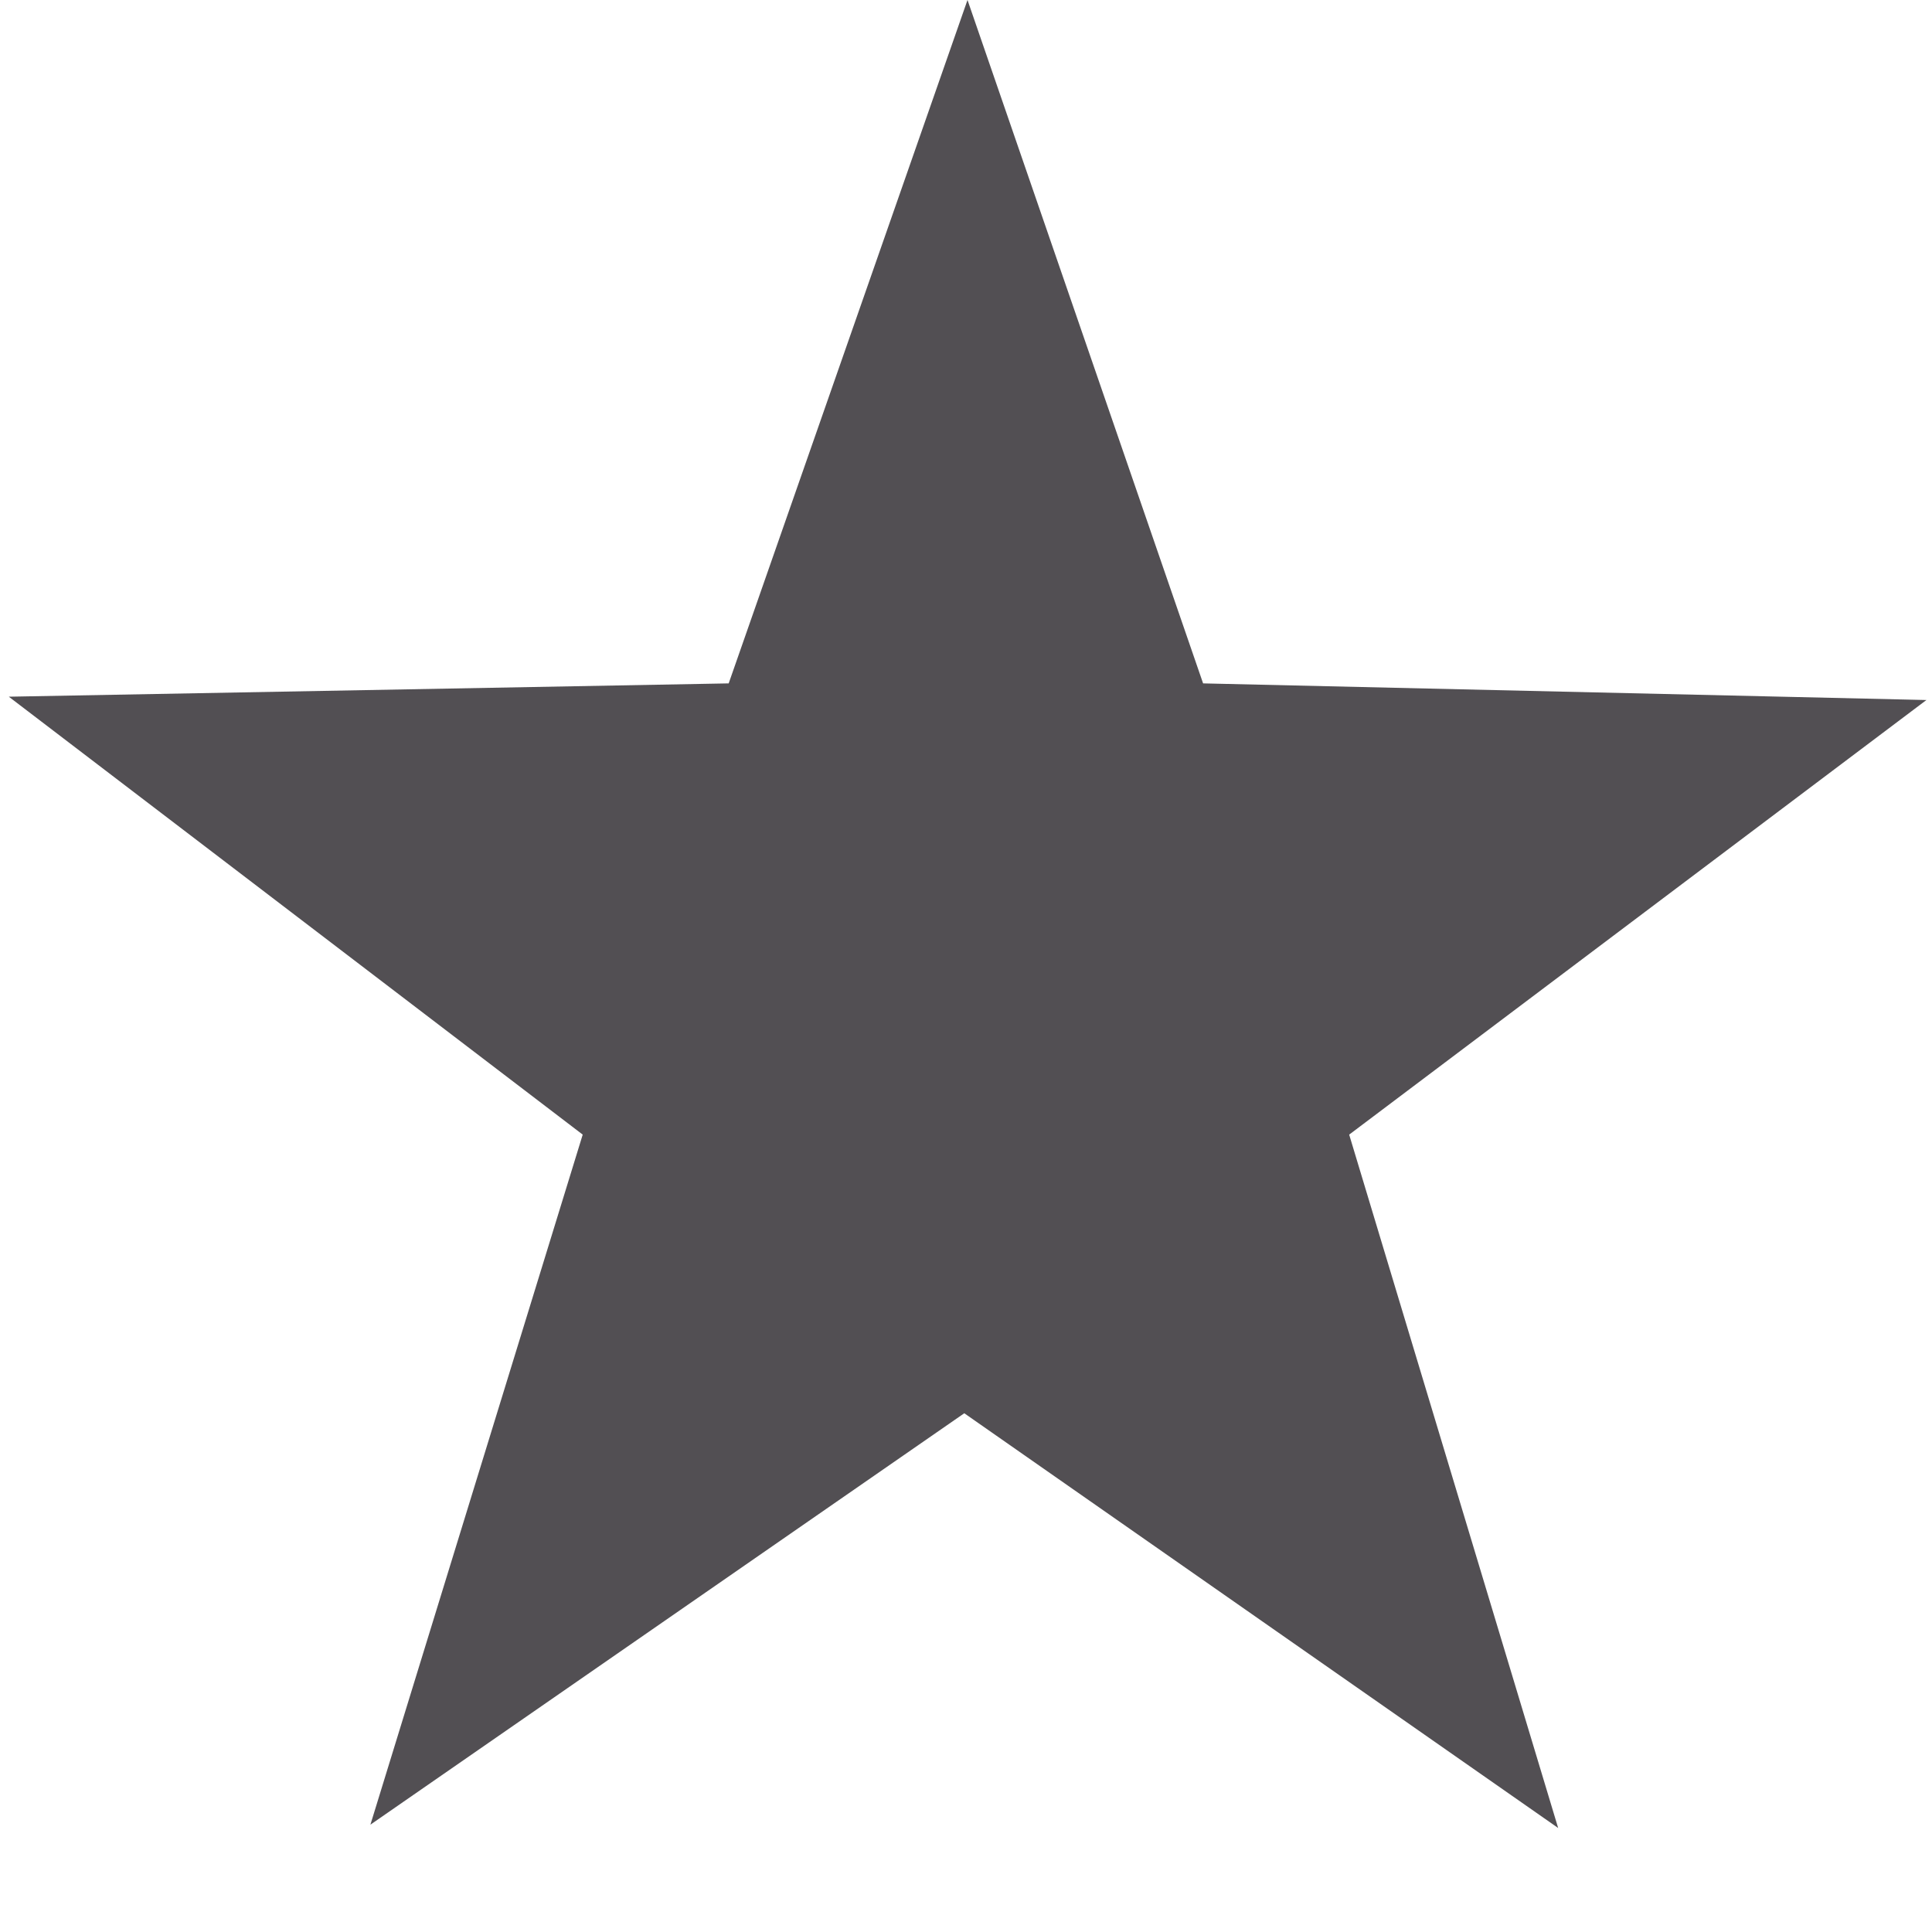 <svg height="18" viewBox="0 0 18 18" width="18" xmlns="http://www.w3.org/2000/svg"><path d="m17.948 6.522-5.378 4.049 1.947 6.46-5.533-3.864-5.533 3.833 1.978-6.429-5.347-4.08 6.707-.124 2.225-6.367 2.195 6.367z" fill="#524f53" fill-rule="evenodd"/></svg>